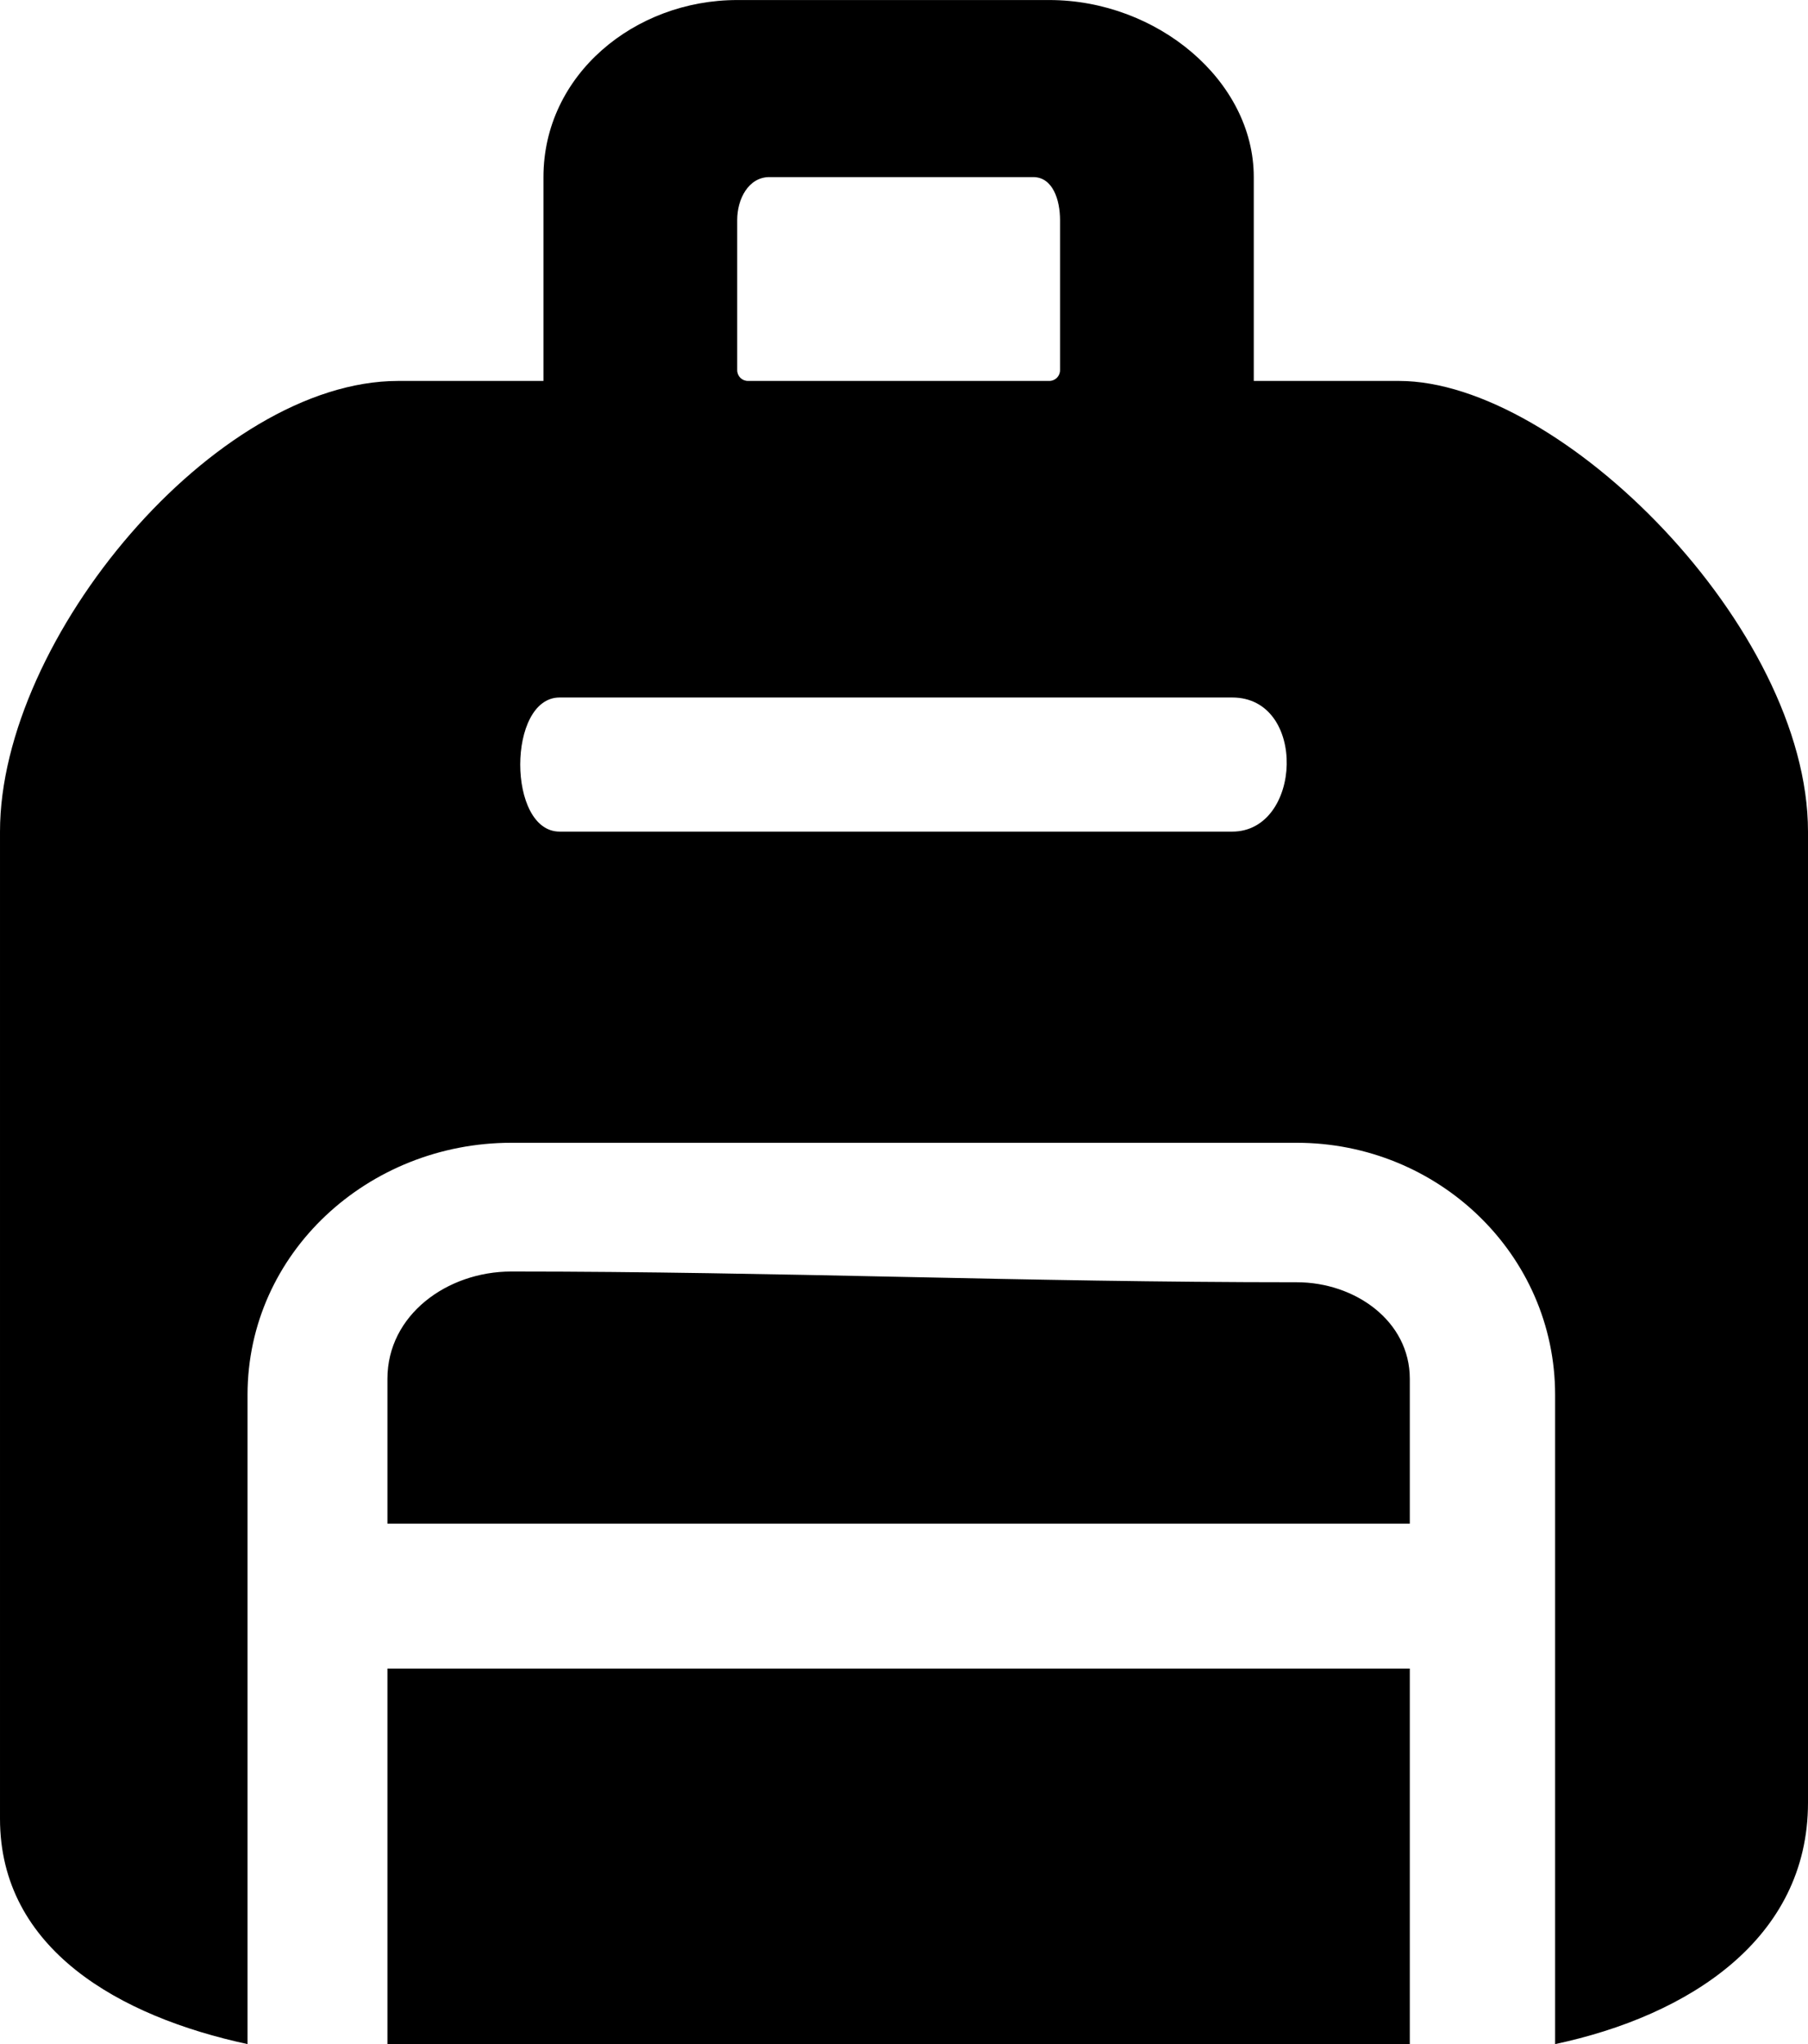 <svg width="46" height="52" viewBox="0 0 46 52" fill="none" xmlns="http://www.w3.org/2000/svg">
<path fill-rule="evenodd" clip-rule="evenodd" d="M7.01922e-05 21.156C0 16.242 5.476 9.691 10.131 9.691H13.827V4.505C13.827 1.902 16.145 0.001 18.756 0.001C21.768 0.001 23.596 0.001 26.697 0.001C29.435 0.001 31.899 2.048 31.899 4.505V9.691H35.595C39.702 9.691 46 15.969 46 21.156V45.859C46 49.327 42.968 51.278 39.566 52.001V35.486C39.566 31.906 36.586 29.072 32.994 29.072H13.006C9.376 29.072 6.298 31.867 6.298 35.486V52.001C3.042 51.3 6.99369e-05 49.589 7.01922e-05 46.269C7.08114e-05 38.216 -8.80495e-05 29.89 7.01922e-05 21.156ZM14.238 21.156C12.902 21.156 12.902 17.744 14.238 17.744H31.351C33.268 17.744 33.131 21.156 31.351 21.156H14.238ZM26.697 9.691H19.03C18.878 9.691 18.756 9.569 18.756 9.418V5.596C18.756 5.064 19.043 4.505 19.577 4.505H26.286C26.79 4.505 26.97 5.094 26.97 5.596V9.418C26.97 9.569 26.848 9.691 26.697 9.691Z" fill="currentColor"/>
<path d="M9.857 35.077V38.762H35.869V35.077C35.869 33.603 34.473 32.62 32.994 32.62C26.012 32.62 19.851 32.347 13.006 32.347C11.376 32.347 9.857 33.452 9.857 35.077Z" fill="currentColor"/>
<path d="M9.857 42.447H35.869V52.001H9.857V42.447Z" fill="currentColor"/>
</svg>
